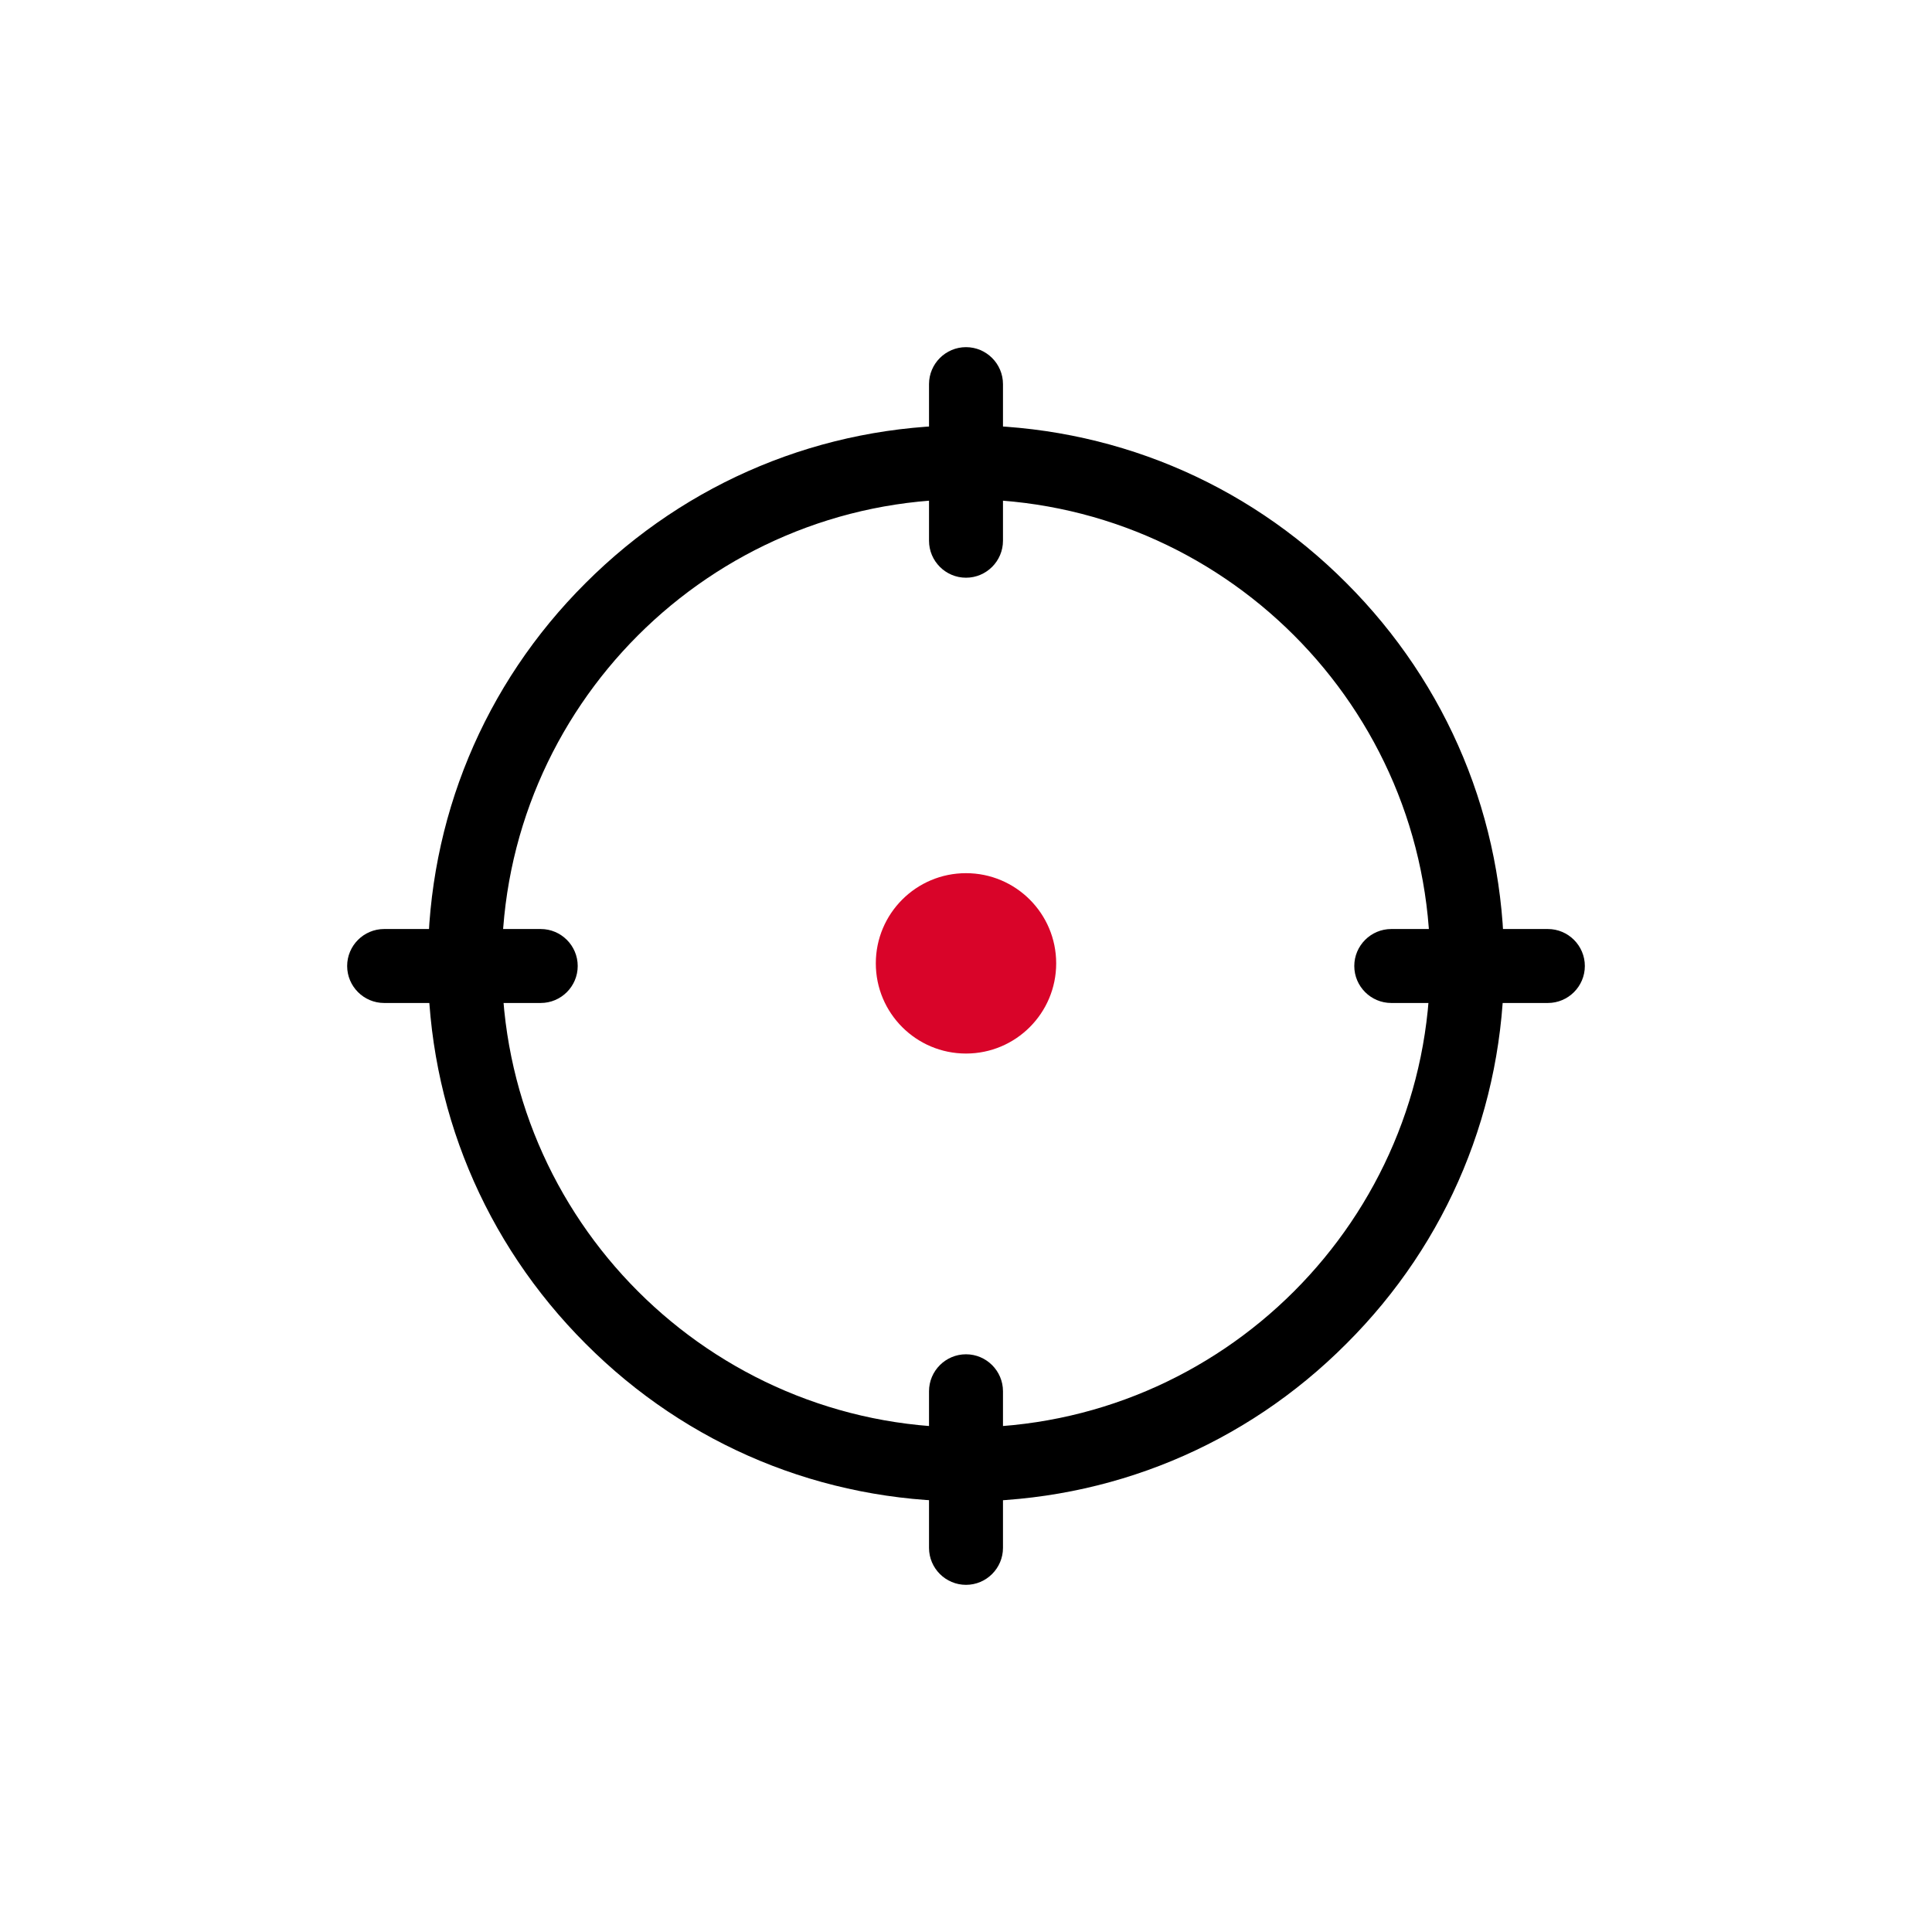 <?xml version="1.0" ?><svg id="Layer_1" style="enable-background:new 0 0 512 512;" version="1.1" viewBox="0 0 512 512" xml:space="preserve" xmlns="http://www.w3.org/2000/svg" xmlns:xlink="http://www.w3.org/1999/xlink"><style type="text/css">
	.st0{fill:#D90429;}
</style><g><g><path d="M256,397.9c-38.1,0-73.9-14.8-100.8-41.8c-26.9-26.9-41.8-62.7-41.8-100.8s14.8-73.9,41.8-100.8    c26.9-26.9,62.7-41.8,100.8-41.8s73.9,14.8,100.8,41.8c26.9,26.9,41.8,62.7,41.8,100.8s-14.8,73.9-41.8,100.8    C329.9,383.1,294.1,397.9,256,397.9z M256,132.3c-67.8,0-123,55.2-123,123s55.2,123,123,123c67.8,0,123-55.2,123-123    S323.8,132.3,256,132.3z"/></g><g><circle class="st0" cx="256" cy="255.3" r="23.9"/></g><g><path d="M256,153.1c-5.4,0-9.8-4.4-9.8-9.8v-41.5c0-5.4,4.4-9.8,9.8-9.8c5.4,0,9.8,4.4,9.8,9.8v41.5    C265.8,148.7,261.4,153.1,256,153.1z"/></g><g><path d="M256,420c-5.4,0-9.8-4.4-9.8-9.8v-41.5c0-5.4,4.4-9.8,9.8-9.8c5.4,0,9.8,4.4,9.8,9.8v41.5C265.8,415.6,261.4,420,256,420z    "/></g><g><path d="M410.2,265.8h-41.5c-5.4,0-9.8-4.4-9.8-9.8c0-5.4,4.4-9.8,9.8-9.8h41.5c5.4,0,9.8,4.4,9.8,9.8    C420,261.4,415.6,265.8,410.2,265.8z"/></g><g><path d="M143.3,265.8h-41.5c-5.4,0-9.8-4.4-9.8-9.8c0-5.4,4.4-9.8,9.8-9.8h41.5c5.4,0,9.8,4.4,9.8,9.8    C153.1,261.4,148.7,265.8,143.3,265.8z"/></g></g></svg>